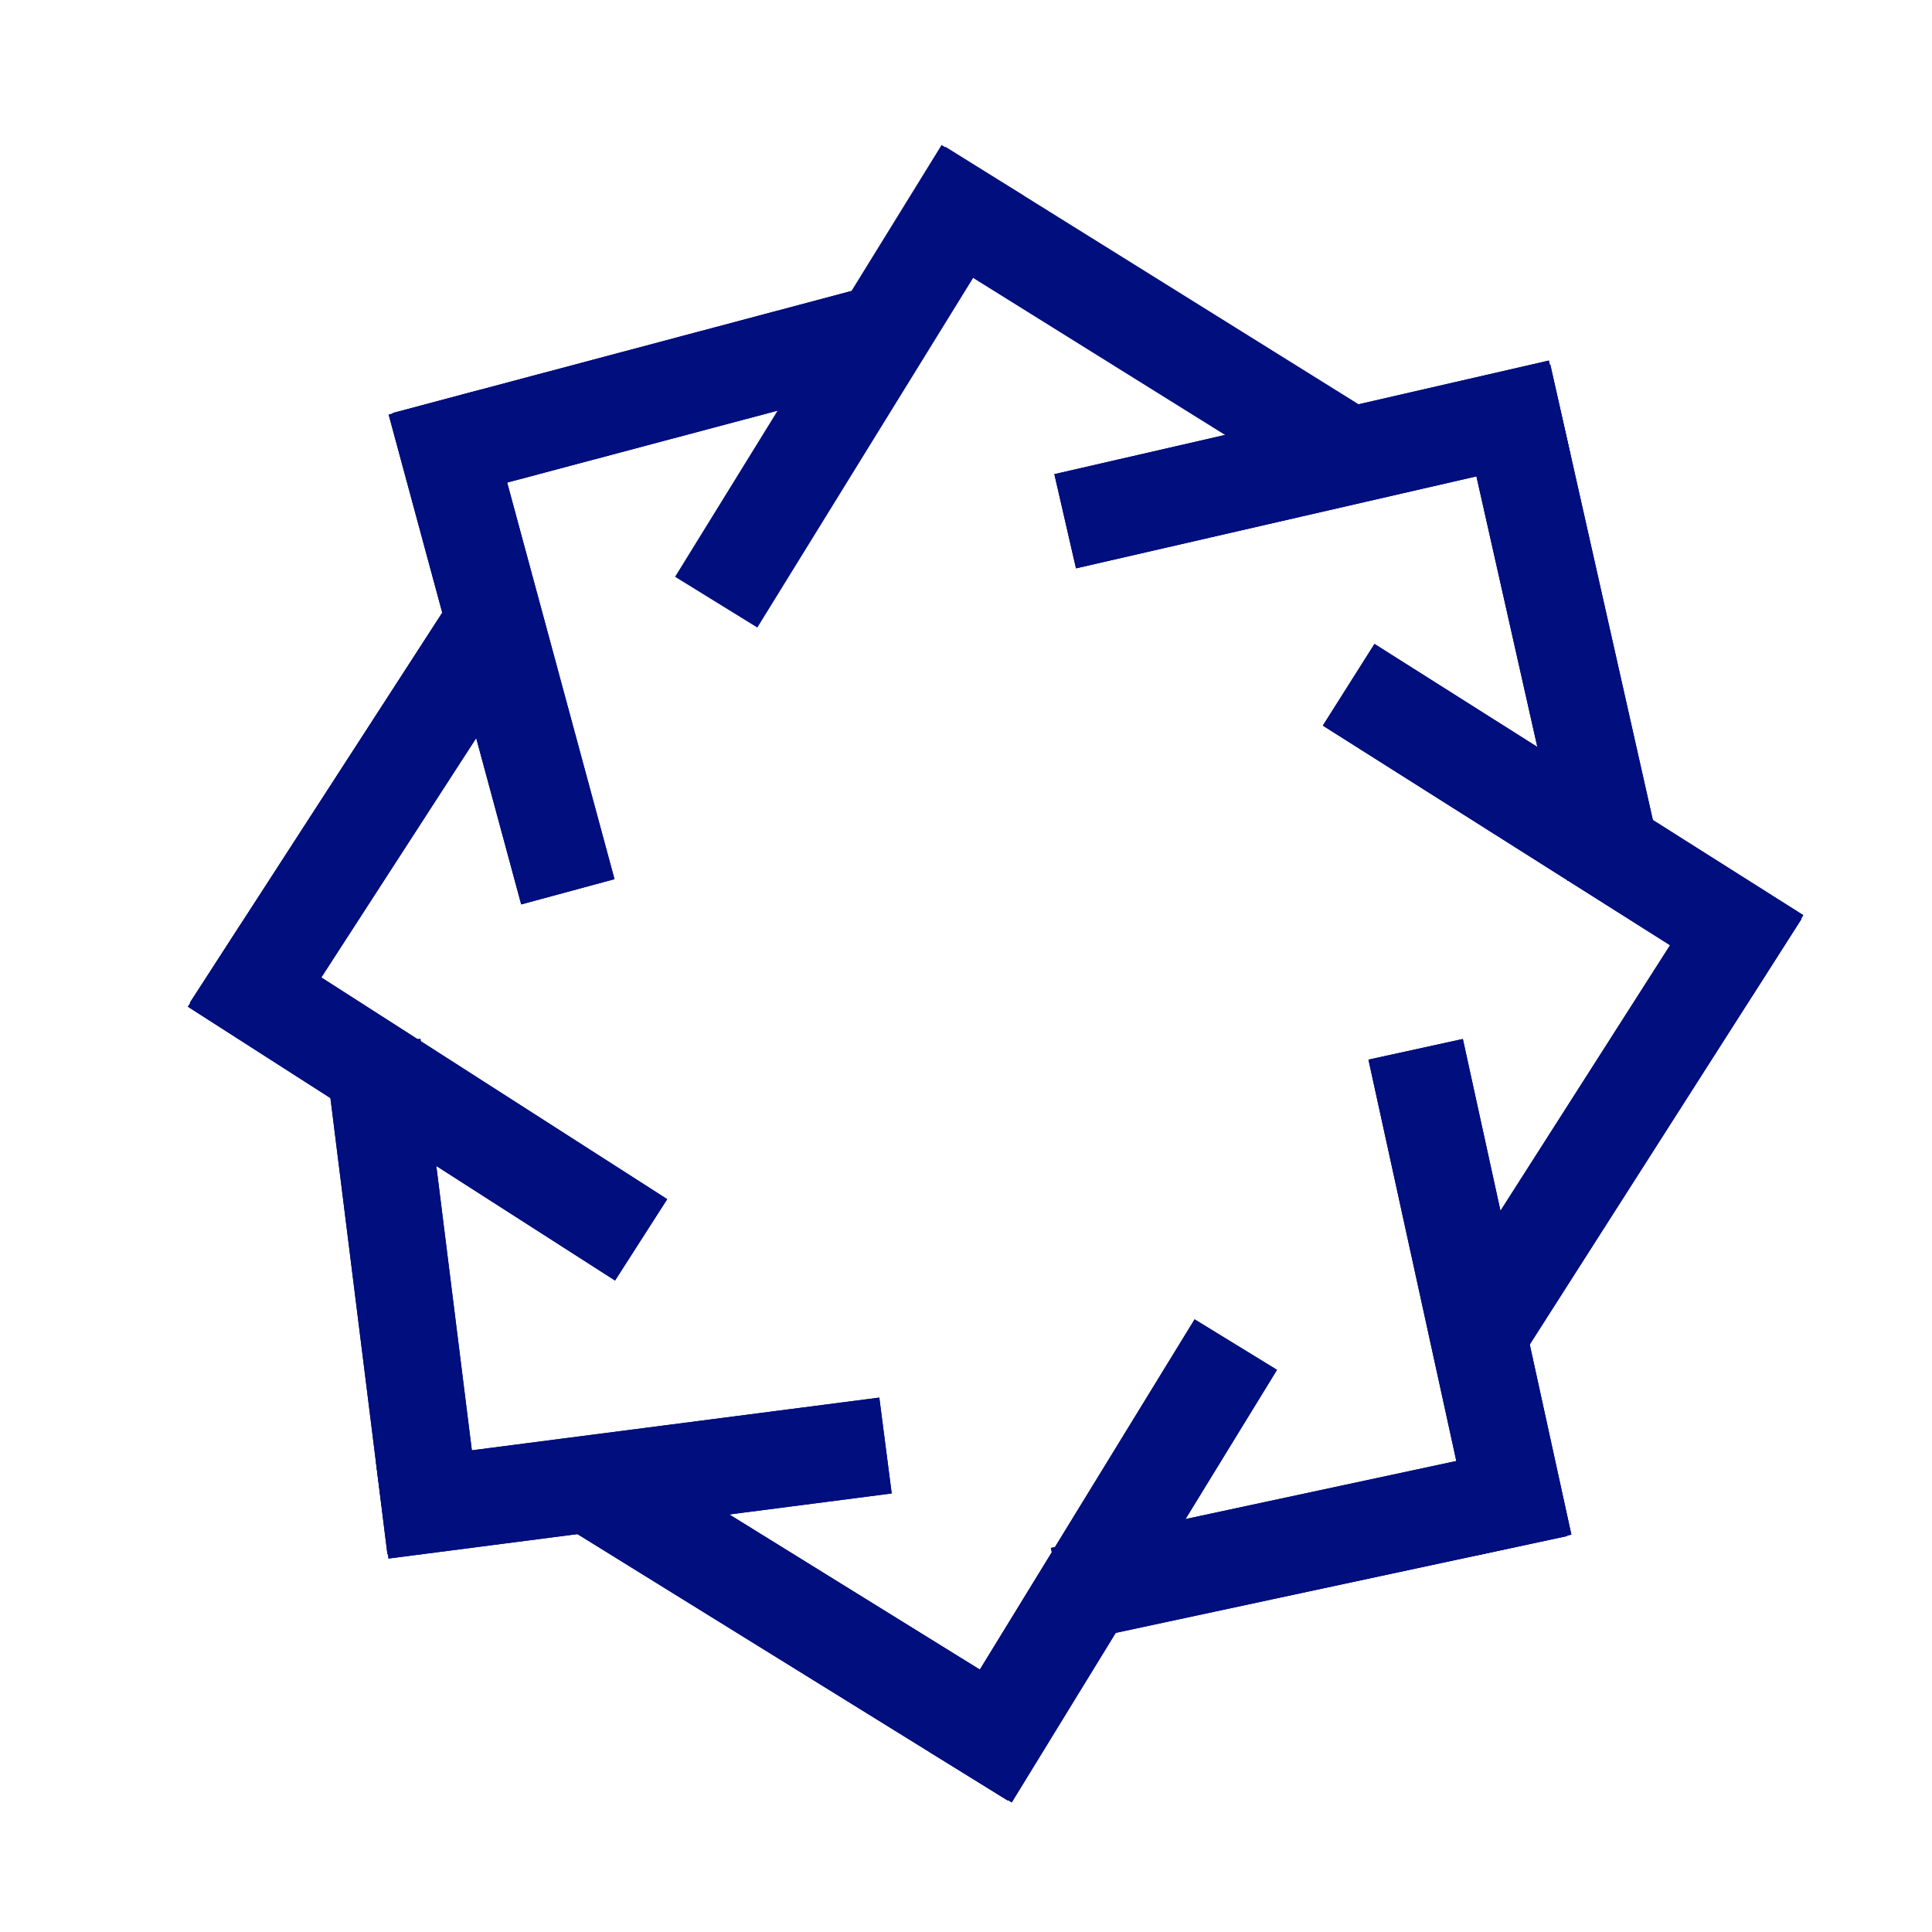 <?xml version="1.0" encoding="UTF-8" standalone="no"?>
<svg 
   xmlns="http://www.w3.org/2000/svg"
   viewBox="0 0 132 132"
   height="500"
   width="500">
  <g
     transform="translate(0,-164.708)"
     id="layer1">
    <path
       d="m 127.22,132.897 -23.499,-2.781 -8.23,22.186 -14.65,-18.583 -21.507,9.868 2.781,-23.499 -22.186,-8.23 18.583,-14.65 -9.868,-21.507 23.499,2.781 8.23,-22.186 14.65,18.583 21.507,-9.868 -2.781,23.499 22.186,8.23 -18.583,14.65 z"
       id="path907"
       style="opacity:1;fill:#fffff0;fill-opacity:0;stroke:#000000;stroke-width:1;stroke-miterlimit:4;stroke-dasharray:none;stroke-dashoffset:0;stroke-opacity:0" />
    <path
       d="M 130.962,154.545 82.73,141.468 58.675,185.27 33.817,141.918 -14.165,155.882 -1.088,107.65 -44.89,83.595 -1.538,58.737 -15.502,10.754 32.73,23.832 56.785,-19.971 81.643,23.381 129.626,9.418 116.548,57.65 l 43.802,24.055 -43.352,24.858 z"
       id="path911"
       style="opacity:1;fill:#000000;fill-opacity:0;stroke:#000000;stroke-width:1;stroke-miterlimit:4;stroke-dasharray:none;stroke-dashoffset:0;stroke-opacity:0" />
    <path
       d="m 142.722,259.85 -39.064,-6.581 -15.585,36.42 -22.969,-32.276 -36.773,14.732 6.581,-39.064 -36.42,-15.585 32.276,-22.969 -14.732,-36.773 39.064,6.581 15.585,-36.42 22.969,32.276 36.773,-14.732 -6.581,39.064 36.42,15.585 -32.276,22.969 z"
       id="path913"
       style="opacity:1;fill:#000000;fill-opacity:0;stroke:#000000;stroke-width:1;stroke-miterlimit:4;stroke-dasharray:none;stroke-dashoffset:0;stroke-opacity:0" />
    <g
       id="g2594"
       transform="rotate(45.378,52.878,116.698)">
      <g
         style="fill:#0000ff"
         transform="rotate(31.684,124.678,159.951)"
         id="g6446">
        <g
           style="stroke:#000b66;stroke-opacity:0.889"
           transform="translate(98.34,57.466)"
           id="g6547">
          <g
             style="stroke:#000e7e;stroke-opacity:1"
             id="g6594">
            <g
               style="fill:none;fill-opacity:1;stroke:#000e7e;stroke-opacity:1"
               id="g2582"
               transform="rotate(-45.378,57.004,113.096)">
              <rect
                 transform="rotate(90.249)"
                 y="-56.422"
                 x="70.424"
                 height="29.667"
                 width="1.604"
                 id="rect2572"
                 style="opacity:1;fill:none;fill-opacity:1;stroke:#000e7e;stroke-width:5;stroke-miterlimit:4;stroke-dasharray:none;stroke-dashoffset:0;stroke-opacity:1" />
              <rect
                 style="opacity:1;fill:none;fill-opacity:1;stroke:#000e7e;stroke-width:5;stroke-miterlimit:4;stroke-dasharray:none;stroke-dashoffset:0;stroke-opacity:1"
                 id="rect2574"
                 width="1.604"
                 height="29.667"
                 x="26.163"
                 y="70.564" />
            </g>
            <g
               style="fill:none;fill-opacity:1;stroke:#000e7e;stroke-opacity:1"
               id="g6310"
               transform="translate(1.512,-0.01)">
              <g
                 style="fill:none;fill-opacity:1;stroke:#000e7e;stroke-opacity:1"
                 id="g2588">
                <rect
                   transform="rotate(90.249)"
                   y="-56.422"
                   x="70.424"
                   height="29.667"
                   width="1.604"
                   id="rect2584"
                   style="opacity:1;fill:none;fill-opacity:1;stroke:#000e7e;stroke-width:5;stroke-miterlimit:4;stroke-dasharray:none;stroke-dashoffset:0;stroke-opacity:1" />
                <rect
                   style="opacity:1;fill:none;fill-opacity:1;stroke:#000e7e;stroke-width:5;stroke-miterlimit:4;stroke-dasharray:none;stroke-dashoffset:0;stroke-opacity:1"
                   id="rect2586"
                   width="1.604"
                   height="29.667"
                   x="26.163"
                   y="70.564" />
              </g>
              <rect
                 style="opacity:1;fill:none;fill-opacity:1;stroke:#000e7e;stroke-width:5;stroke-miterlimit:4;stroke-dasharray:none;stroke-dashoffset:0;stroke-opacity:1"
                 id="rect2590"
                 width="1.604"
                 height="29.667"
                 x="70.424"
                 y="-56.422"
                 transform="rotate(90.249)" />
              <rect
                 y="70.564"
                 x="26.163"
                 height="29.667"
                 width="1.604"
                 id="rect2592"
                 style="opacity:1;fill:none;fill-opacity:1;stroke:#000e7e;stroke-width:5;stroke-miterlimit:4;stroke-dasharray:none;stroke-dashoffset:0;stroke-opacity:1" />
            </g>
            <g
               style="fill:none;fill-opacity:1;stroke:#000e7e;stroke-opacity:1"
               id="g6322"
               transform="rotate(45.252,54.99,114.616)">
              <g
                 style="fill:none;fill-opacity:1;stroke:#000e7e;stroke-opacity:1"
                 id="g6316">
                <rect
                   style="opacity:1;fill:none;fill-opacity:1;stroke:#000e7e;stroke-width:5;stroke-miterlimit:4;stroke-dasharray:none;stroke-dashoffset:0;stroke-opacity:1"
                   id="rect6312"
                   width="1.604"
                   height="29.667"
                   x="70.424"
                   y="-56.422"
                   transform="rotate(90.249)" />
                <rect
                   y="70.564"
                   x="26.163"
                   height="29.667"
                   width="1.604"
                   id="rect6314"
                   style="opacity:1;fill:none;fill-opacity:1;stroke:#000e7e;stroke-width:5;stroke-miterlimit:4;stroke-dasharray:none;stroke-dashoffset:0;stroke-opacity:1" />
              </g>
              <rect
                 transform="rotate(90.249)"
                 y="-56.422"
                 x="70.424"
                 height="29.667"
                 width="1.604"
                 id="rect6318"
                 style="opacity:1;fill:none;fill-opacity:1;stroke:#000e7e;stroke-width:5;stroke-miterlimit:4;stroke-dasharray:none;stroke-dashoffset:0;stroke-opacity:1" />
              <rect
                 style="opacity:1;fill:none;fill-opacity:1;stroke:#000e7e;stroke-width:5;stroke-miterlimit:4;stroke-dasharray:none;stroke-dashoffset:0;stroke-opacity:1"
                 id="rect6320"
                 width="1.604"
                 height="29.667"
                 x="26.163"
                 y="70.564" />
            </g>
            <g
               style="fill:none;fill-opacity:1;stroke:#000e7e;stroke-opacity:1"
               transform="rotate(90.588,55.54,115.899)"
               id="g6334">
              <g
                 style="fill:none;fill-opacity:1;stroke:#000e7e;stroke-opacity:1"
                 id="g6328">
                <rect
                   transform="rotate(90.249)"
                   y="-56.422"
                   x="70.424"
                   height="29.667"
                   width="1.604"
                   id="rect6324"
                   style="opacity:1;fill:none;fill-opacity:1;stroke:#000e7e;stroke-width:5;stroke-miterlimit:4;stroke-dasharray:none;stroke-dashoffset:0;stroke-opacity:1" />
                <rect
                   style="opacity:1;fill:none;fill-opacity:1;stroke:#000e7e;stroke-width:5;stroke-miterlimit:4;stroke-dasharray:none;stroke-dashoffset:0;stroke-opacity:1"
                   id="rect6326"
                   width="1.604"
                   height="29.667"
                   x="26.163"
                   y="70.564" />
              </g>
              <rect
                 style="opacity:1;fill:none;fill-opacity:1;stroke:#000e7e;stroke-width:5;stroke-miterlimit:4;stroke-dasharray:none;stroke-dashoffset:0;stroke-opacity:1"
                 id="rect6330"
                 width="1.604"
                 height="29.667"
                 x="70.424"
                 y="-56.422"
                 transform="rotate(90.249)" />
              <rect
                 y="70.564"
                 x="26.163"
                 height="29.667"
                 width="1.604"
                 id="rect6332"
                 style="opacity:1;fill:none;fill-opacity:1;stroke:#000e7e;stroke-width:5;stroke-miterlimit:4;stroke-dasharray:none;stroke-dashoffset:0;stroke-opacity:1" />
            </g>
            <g
               style="fill:none;fill-opacity:1;stroke:#000e7e;stroke-opacity:1"
               id="g6346"
               transform="rotate(134.455,56.182,115.715)">
              <g
                 style="fill:none;fill-opacity:1;stroke:#000e7e;stroke-opacity:1"
                 id="g6340">
                <rect
                   style="opacity:1;fill:none;fill-opacity:1;stroke:#000e7e;stroke-width:5;stroke-miterlimit:4;stroke-dasharray:none;stroke-dashoffset:0;stroke-opacity:1"
                   id="rect6336"
                   width="1.604"
                   height="29.667"
                   x="70.424"
                   y="-56.422"
                   transform="rotate(90.249)" />
                <rect
                   y="70.564"
                   x="26.163"
                   height="29.667"
                   width="1.604"
                   id="rect6338"
                   style="opacity:1;fill:none;fill-opacity:1;stroke:#000e7e;stroke-width:5;stroke-miterlimit:4;stroke-dasharray:none;stroke-dashoffset:0;stroke-opacity:1" />
              </g>
              <rect
                 transform="rotate(90.249)"
                 y="-56.422"
                 x="70.424"
                 height="29.667"
                 width="1.604"
                 id="rect6342"
                 style="opacity:1;fill:none;fill-opacity:1;stroke:#000e7e;stroke-width:5;stroke-miterlimit:4;stroke-dasharray:none;stroke-dashoffset:0;stroke-opacity:1" />
              <rect
                 style="opacity:1;fill:none;fill-opacity:1;stroke:#000e7e;stroke-width:5;stroke-miterlimit:4;stroke-dasharray:none;stroke-dashoffset:0;stroke-opacity:1"
                 id="rect6344"
                 width="1.604"
                 height="29.667"
                 x="26.163"
                 y="70.564" />
            </g>
            <g
               style="fill:none;fill-opacity:1;stroke:#000e7e;stroke-opacity:1"
               transform="rotate(-174.433,57.754,114.311)"
               id="g6358">
              <g
                 style="fill:none;fill-opacity:1;stroke:#000e7e;stroke-opacity:1"
                 id="g6352">
                <rect
                   transform="rotate(90.249)"
                   y="-56.422"
                   x="70.424"
                   height="29.667"
                   width="1.604"
                   id="rect6348"
                   style="opacity:1;fill:none;fill-opacity:1;stroke:#000e7e;stroke-width:5;stroke-miterlimit:4;stroke-dasharray:none;stroke-dashoffset:0;stroke-opacity:1" />
                <rect
                   style="opacity:1;fill:none;fill-opacity:1;stroke:#000e7e;stroke-width:5;stroke-miterlimit:4;stroke-dasharray:none;stroke-dashoffset:0;stroke-opacity:1"
                   id="rect6350"
                   width="1.604"
                   height="29.667"
                   x="26.163"
                   y="70.564" />
              </g>
              <rect
                 style="opacity:1;fill:none;fill-opacity:1;stroke:#000e7e;stroke-width:5;stroke-miterlimit:4;stroke-dasharray:none;stroke-dashoffset:0;stroke-opacity:1"
                 id="rect6354"
                 width="1.604"
                 height="29.667"
                 x="70.424"
                 y="-56.422"
                 transform="rotate(90.249)" />
              <rect
                 y="70.564"
                 x="26.163"
                 height="29.667"
                 width="1.604"
                 id="rect6356"
                 style="opacity:1;fill:none;fill-opacity:1;stroke:#000e7e;stroke-width:5;stroke-miterlimit:4;stroke-dasharray:none;stroke-dashoffset:0;stroke-opacity:1" />
            </g>
            <g
               style="fill:none;fill-opacity:1;stroke:#000e7e;stroke-opacity:1"
               id="g6370"
               transform="rotate(-134.403,56.645,113.329)">
              <g
                 style="fill:none;fill-opacity:1;stroke:#000e7e;stroke-opacity:1"
                 id="g6364">
                <rect
                   style="opacity:1;fill:none;fill-opacity:1;stroke:#000e7e;stroke-width:5;stroke-miterlimit:4;stroke-dasharray:none;stroke-dashoffset:0;stroke-opacity:1"
                   id="rect6360"
                   width="1.604"
                   height="29.667"
                   x="70.424"
                   y="-56.422"
                   transform="rotate(90.249)" />
                <rect
                   y="70.564"
                   x="26.163"
                   height="29.667"
                   width="1.604"
                   id="rect6362"
                   style="opacity:1;fill:none;fill-opacity:1;stroke:#000e7e;stroke-width:5;stroke-miterlimit:4;stroke-dasharray:none;stroke-dashoffset:0;stroke-opacity:1" />
              </g>
              <rect
                 transform="rotate(90.249)"
                 y="-56.422"
                 x="70.424"
                 height="29.667"
                 width="1.604"
                 id="rect6366"
                 style="opacity:1;fill:none;fill-opacity:1;stroke:#000e7e;stroke-width:5;stroke-miterlimit:4;stroke-dasharray:none;stroke-dashoffset:0;stroke-opacity:1" />
              <rect
                 style="opacity:1;fill:none;fill-opacity:1;stroke:#000e7e;stroke-width:5;stroke-miterlimit:4;stroke-dasharray:none;stroke-dashoffset:0;stroke-opacity:1"
                 id="rect6368"
                 width="1.604"
                 height="29.667"
                 x="26.163"
                 y="70.564" />
            </g>
            <g
               style="fill:none;fill-opacity:1;stroke:#000e7e;stroke-opacity:1"
               transform="rotate(-92.206,54.908,113.18)"
               id="g6394">
              <g
                 style="fill:none;fill-opacity:1;stroke:#000e7e;stroke-opacity:1"
                 id="g6388">
                <rect
                   transform="rotate(90.249)"
                   y="-56.422"
                   x="70.424"
                   height="29.667"
                   width="1.604"
                   id="rect6384"
                   style="opacity:1;fill:none;fill-opacity:1;stroke:#000e7e;stroke-width:5;stroke-miterlimit:4;stroke-dasharray:none;stroke-dashoffset:0;stroke-opacity:1" />
                <rect
                   style="opacity:1;fill:none;fill-opacity:1;stroke:#000e7e;stroke-width:5;stroke-miterlimit:4;stroke-dasharray:none;stroke-dashoffset:0;stroke-opacity:1"
                   id="rect6386"
                   width="1.604"
                   height="29.667"
                   x="26.163"
                   y="70.564" />
              </g>
              <rect
                 style="opacity:1;fill:none;fill-opacity:1;stroke:#000e7e;stroke-width:5;stroke-miterlimit:4;stroke-dasharray:none;stroke-dashoffset:0;stroke-opacity:1"
                 id="rect6390"
                 width="1.604"
                 height="29.667"
                 x="70.424"
                 y="-56.422"
                 transform="rotate(90.249)" />
              <rect
                 y="70.564"
                 x="26.163"
                 height="29.667"
                 width="1.604"
                 id="rect6392"
                 style="opacity:1;fill:none;fill-opacity:1;stroke:#000e7e;stroke-width:5;stroke-miterlimit:4;stroke-dasharray:none;stroke-dashoffset:0;stroke-opacity:1" />
            </g>
          </g>
        </g>
      </g>
    </g>
  </g>
</svg>
